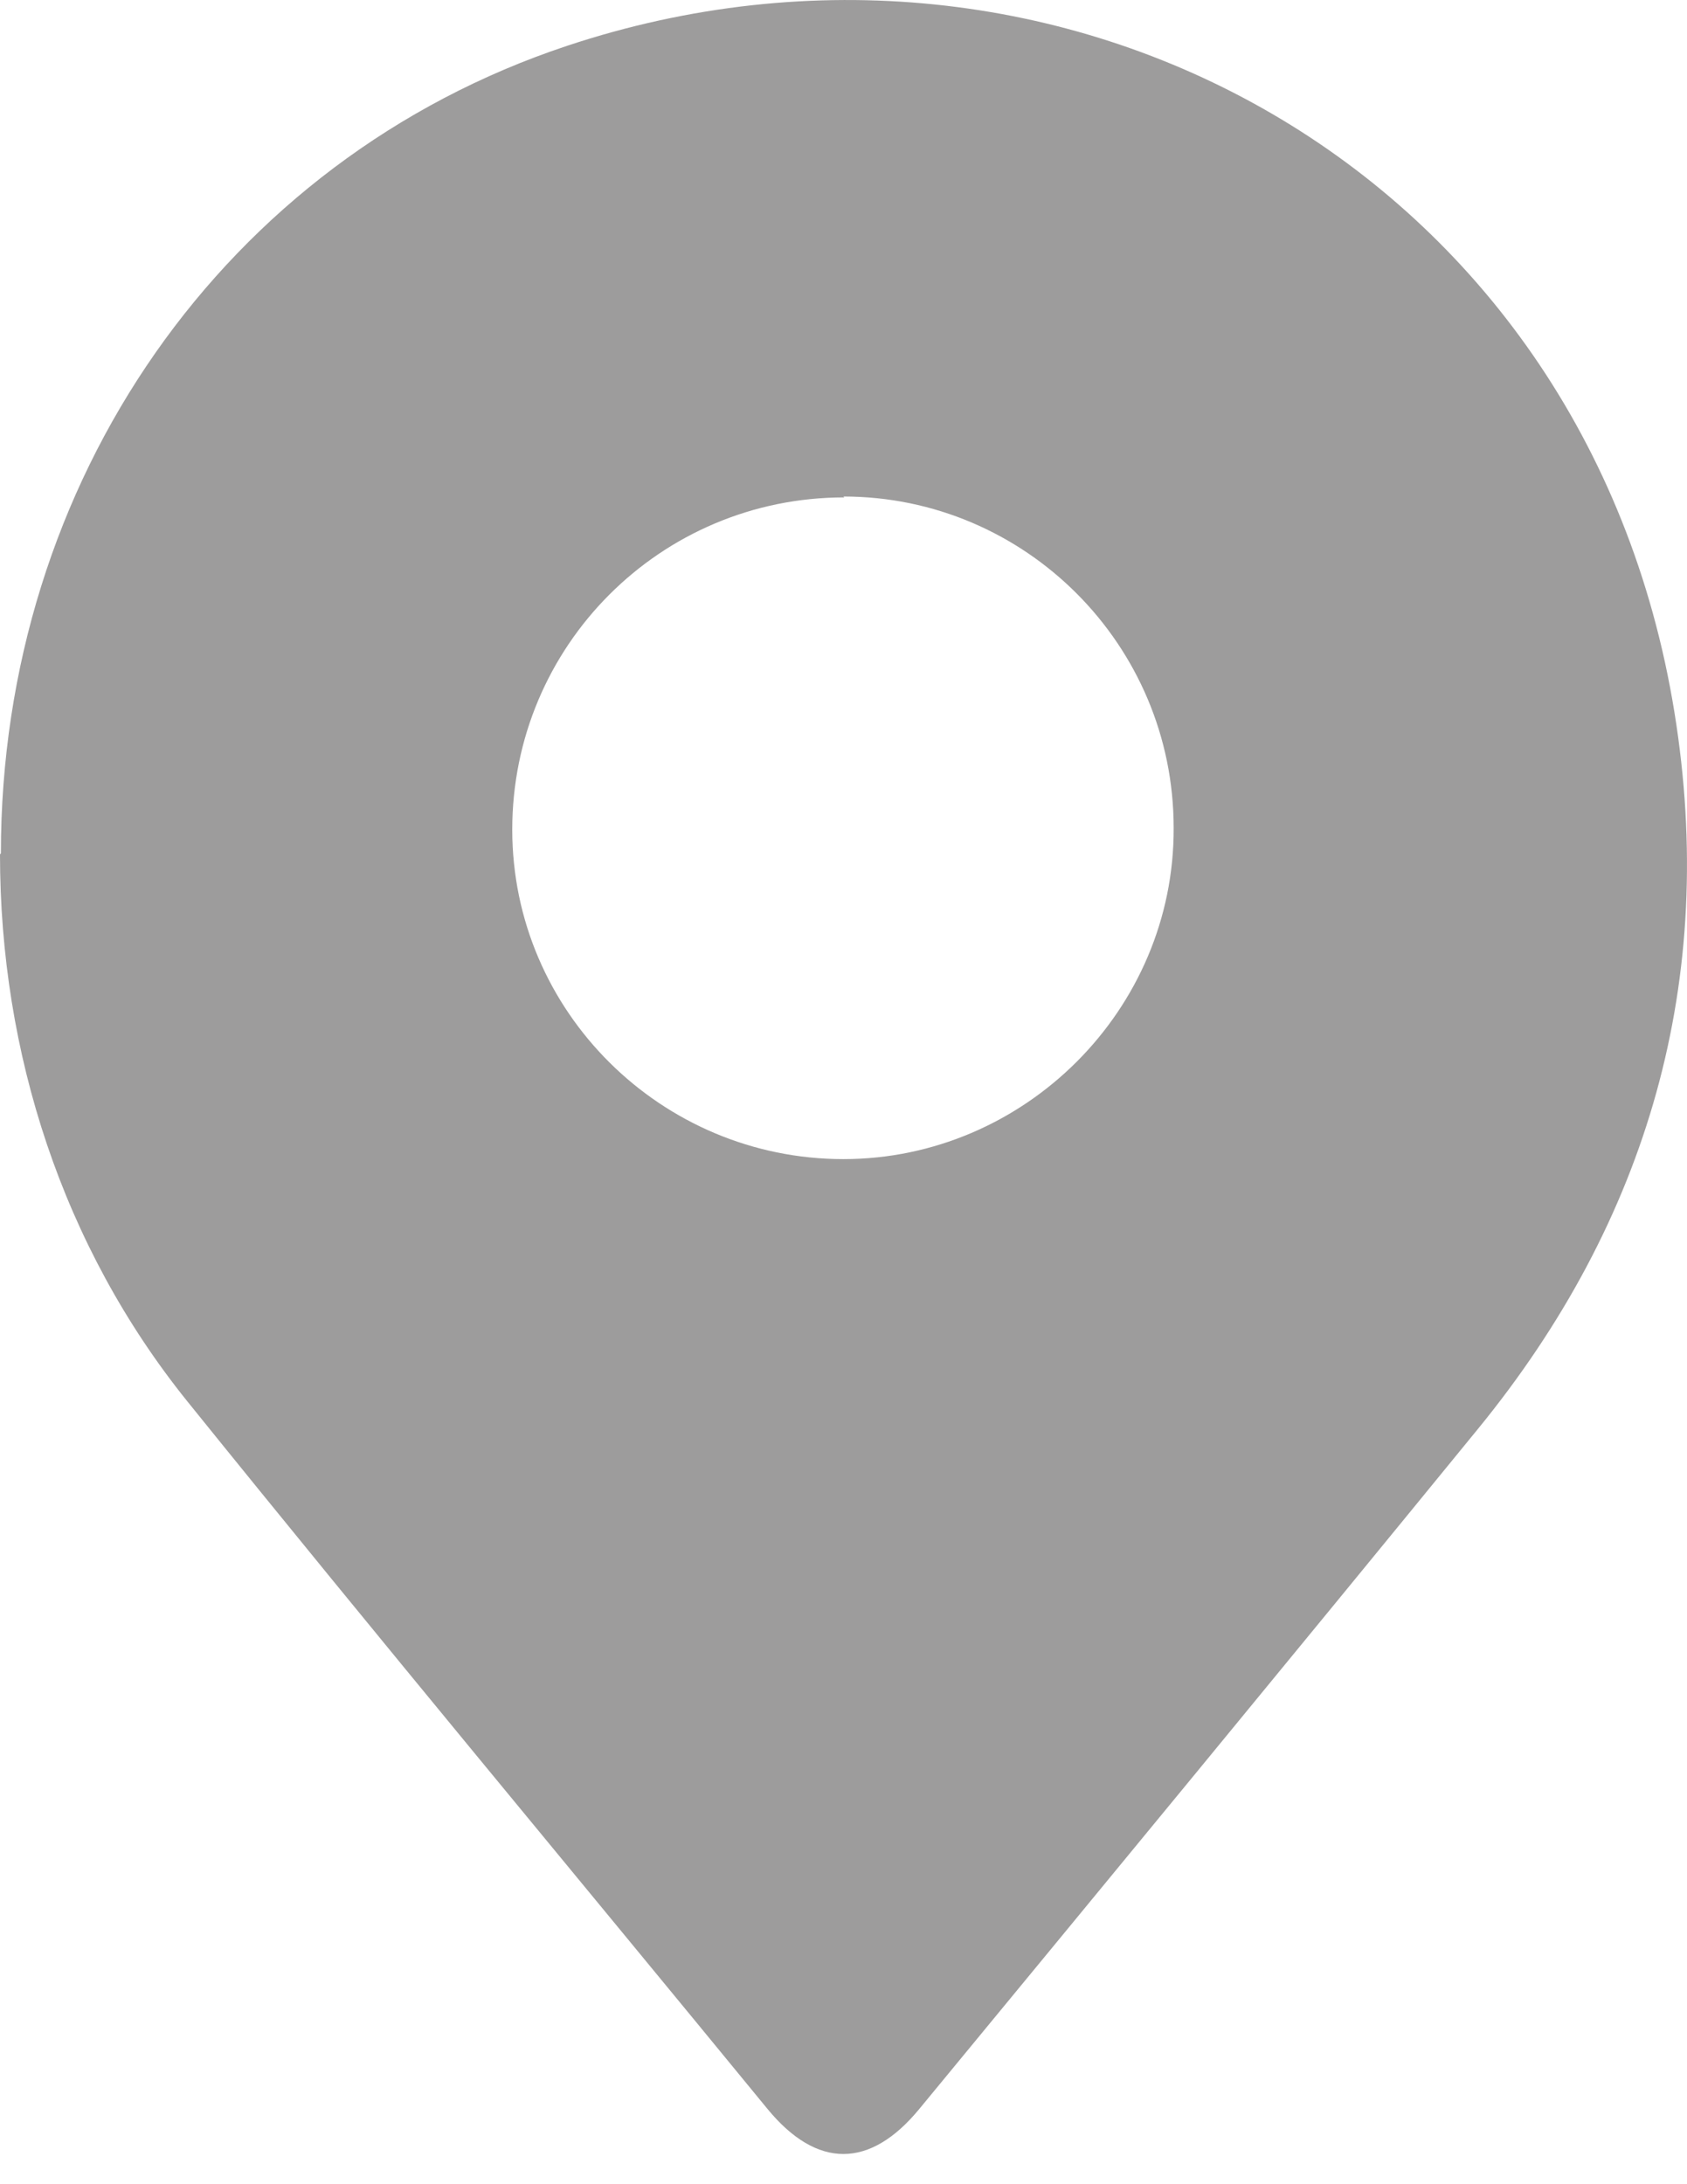 <svg width="17" height="22" viewBox="0 0 17 22" fill="none" xmlns="http://www.w3.org/2000/svg">
<path d="M0.009 8.596C0.009 4.849 2.26 1.61 5.713 0.462C10.661 -1.184 15.983 1.69 16.873 7.172C17.309 9.86 16.615 12.289 14.889 14.398C13.02 16.686 11.142 18.964 9.264 21.242C8.766 21.847 8.232 21.847 7.734 21.242C5.785 18.866 3.818 16.508 1.887 14.114C0.632 12.556 0 10.607 0 8.605L0.009 8.596ZM8.508 5.01C6.657 5.01 5.162 6.505 5.162 8.356C5.162 10.189 6.666 11.675 8.499 11.675C10.323 11.675 11.836 10.171 11.827 8.338C11.827 6.496 10.332 5.001 8.499 5.001L8.508 5.01Z" fill="#9D9C9C"/>
</svg>

